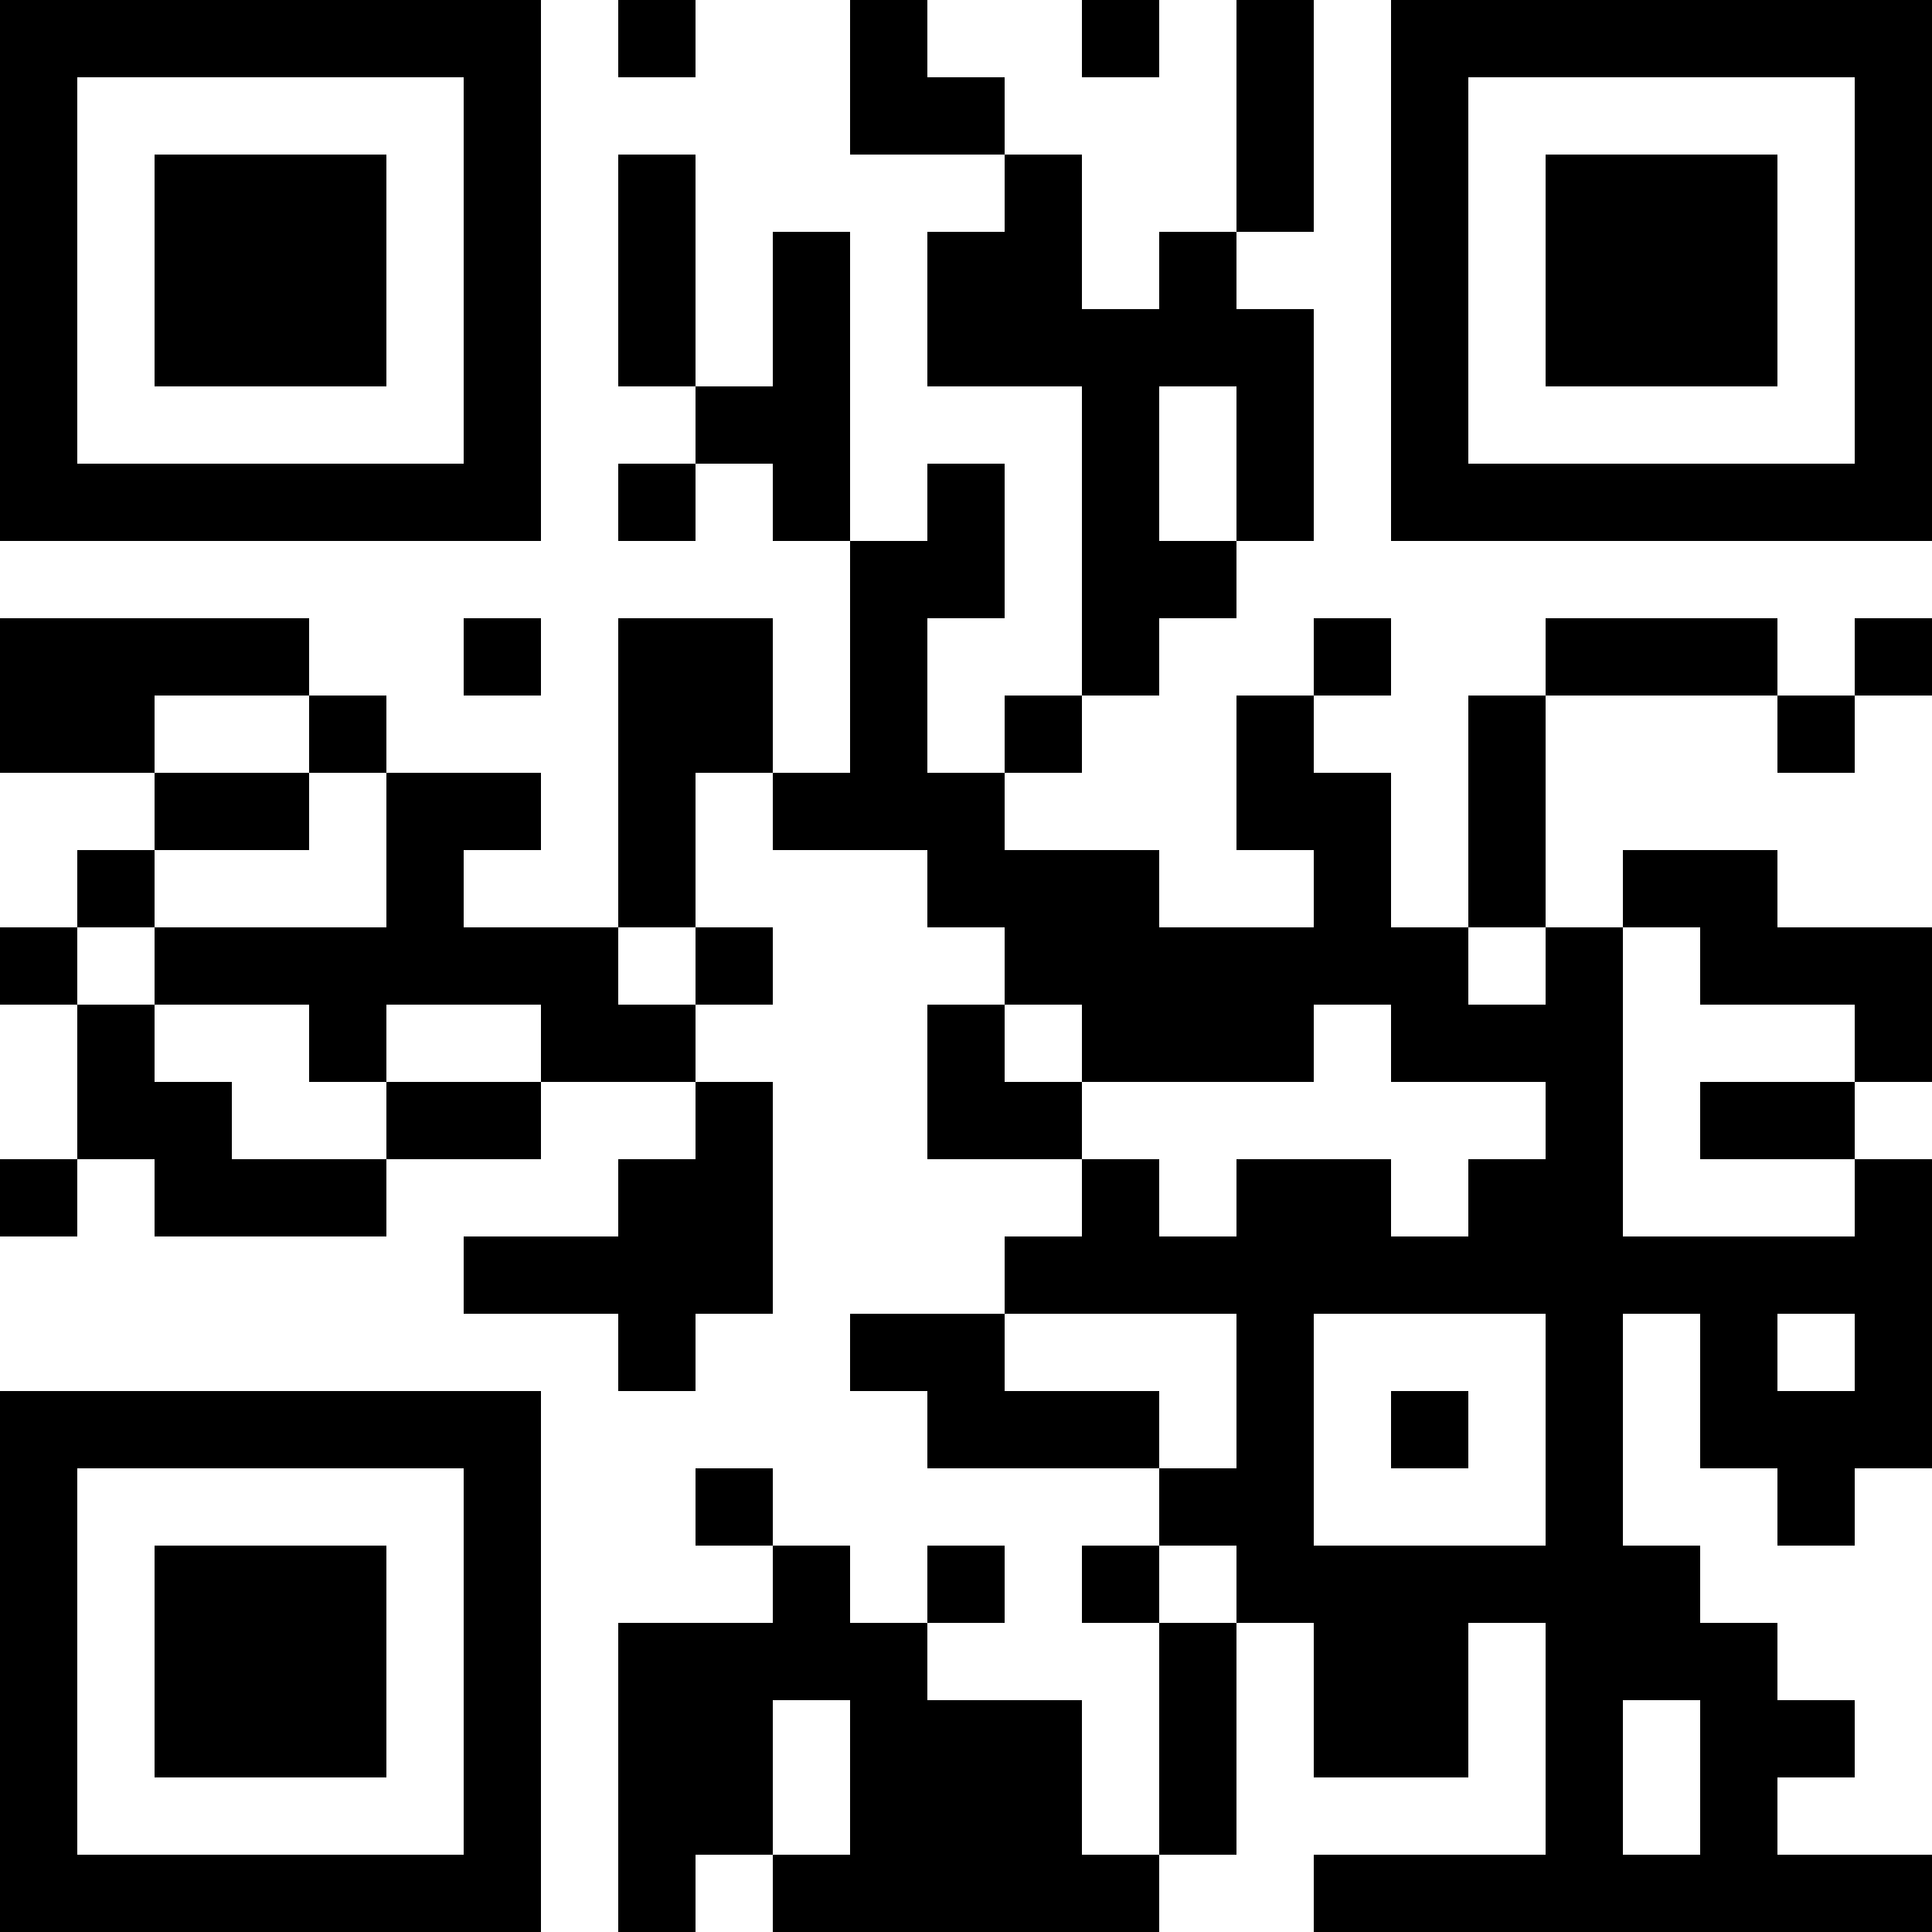 <?xml version="1.0" encoding="UTF-8"?>
<svg xmlns="http://www.w3.org/2000/svg" version="1.1" width="200" height="200" viewBox="0 0 200 200"><rect x="0" y="0" width="200" height="200" fill="#ffffff"/><g transform="scale(8)"><g transform="translate(0,0)"><path fill-rule="evenodd" d="M8 0L8 1L9 1L9 0ZM11 0L11 2L13 2L13 3L12 3L12 5L14 5L14 9L13 9L13 10L12 10L12 8L13 8L13 6L12 6L12 7L11 7L11 3L10 3L10 5L9 5L9 2L8 2L8 5L9 5L9 6L8 6L8 7L9 7L9 6L10 6L10 7L11 7L11 10L10 10L10 8L8 8L8 12L6 12L6 11L7 11L7 10L5 10L5 9L4 9L4 8L0 8L0 10L2 10L2 11L1 11L1 12L0 12L0 13L1 13L1 15L0 15L0 16L1 16L1 15L2 15L2 16L5 16L5 15L7 15L7 14L9 14L9 15L8 15L8 16L6 16L6 17L8 17L8 18L9 18L9 17L10 17L10 14L9 14L9 13L10 13L10 12L9 12L9 10L10 10L10 11L12 11L12 12L13 12L13 13L12 13L12 15L14 15L14 16L13 16L13 17L11 17L11 18L12 18L12 19L15 19L15 20L14 20L14 21L15 21L15 24L14 24L14 22L12 22L12 21L13 21L13 20L12 20L12 21L11 21L11 20L10 20L10 19L9 19L9 20L10 20L10 21L8 21L8 25L9 25L9 24L10 24L10 25L15 25L15 24L16 24L16 21L17 21L17 23L19 23L19 21L20 21L20 24L17 24L17 25L25 25L25 24L23 24L23 23L24 23L24 22L23 22L23 21L22 21L22 20L21 20L21 17L22 17L22 19L23 19L23 20L24 20L24 19L25 19L25 15L24 15L24 14L25 14L25 12L23 12L23 11L21 11L21 12L20 12L20 9L23 9L23 10L24 10L24 9L25 9L25 8L24 8L24 9L23 9L23 8L20 8L20 9L19 9L19 12L18 12L18 10L17 10L17 9L18 9L18 8L17 8L17 9L16 9L16 11L17 11L17 12L15 12L15 11L13 11L13 10L14 10L14 9L15 9L15 8L16 8L16 7L17 7L17 4L16 4L16 3L17 3L17 0L16 0L16 3L15 3L15 4L14 4L14 2L13 2L13 1L12 1L12 0ZM14 0L14 1L15 1L15 0ZM15 5L15 7L16 7L16 5ZM6 8L6 9L7 9L7 8ZM2 9L2 10L4 10L4 11L2 11L2 12L1 12L1 13L2 13L2 14L3 14L3 15L5 15L5 14L7 14L7 13L5 13L5 14L4 14L4 13L2 13L2 12L5 12L5 10L4 10L4 9ZM8 12L8 13L9 13L9 12ZM19 12L19 13L20 13L20 12ZM21 12L21 16L24 16L24 15L22 15L22 14L24 14L24 13L22 13L22 12ZM13 13L13 14L14 14L14 15L15 15L15 16L16 16L16 15L18 15L18 16L19 16L19 15L20 15L20 14L18 14L18 13L17 13L17 14L14 14L14 13ZM13 17L13 18L15 18L15 19L16 19L16 17ZM17 17L17 20L20 20L20 17ZM23 17L23 18L24 18L24 17ZM18 18L18 19L19 19L19 18ZM15 20L15 21L16 21L16 20ZM10 22L10 24L11 24L11 22ZM21 22L21 24L22 24L22 22ZM0 0L0 7L7 7L7 0ZM1 1L1 6L6 6L6 1ZM2 2L2 5L5 5L5 2ZM18 0L18 7L25 7L25 0ZM19 1L19 6L24 6L24 1ZM20 2L20 5L23 5L23 2ZM0 18L0 25L7 25L7 18ZM1 19L1 24L6 24L6 19ZM2 20L2 23L5 23L5 20Z" fill="#000000"/></g></g></svg>
